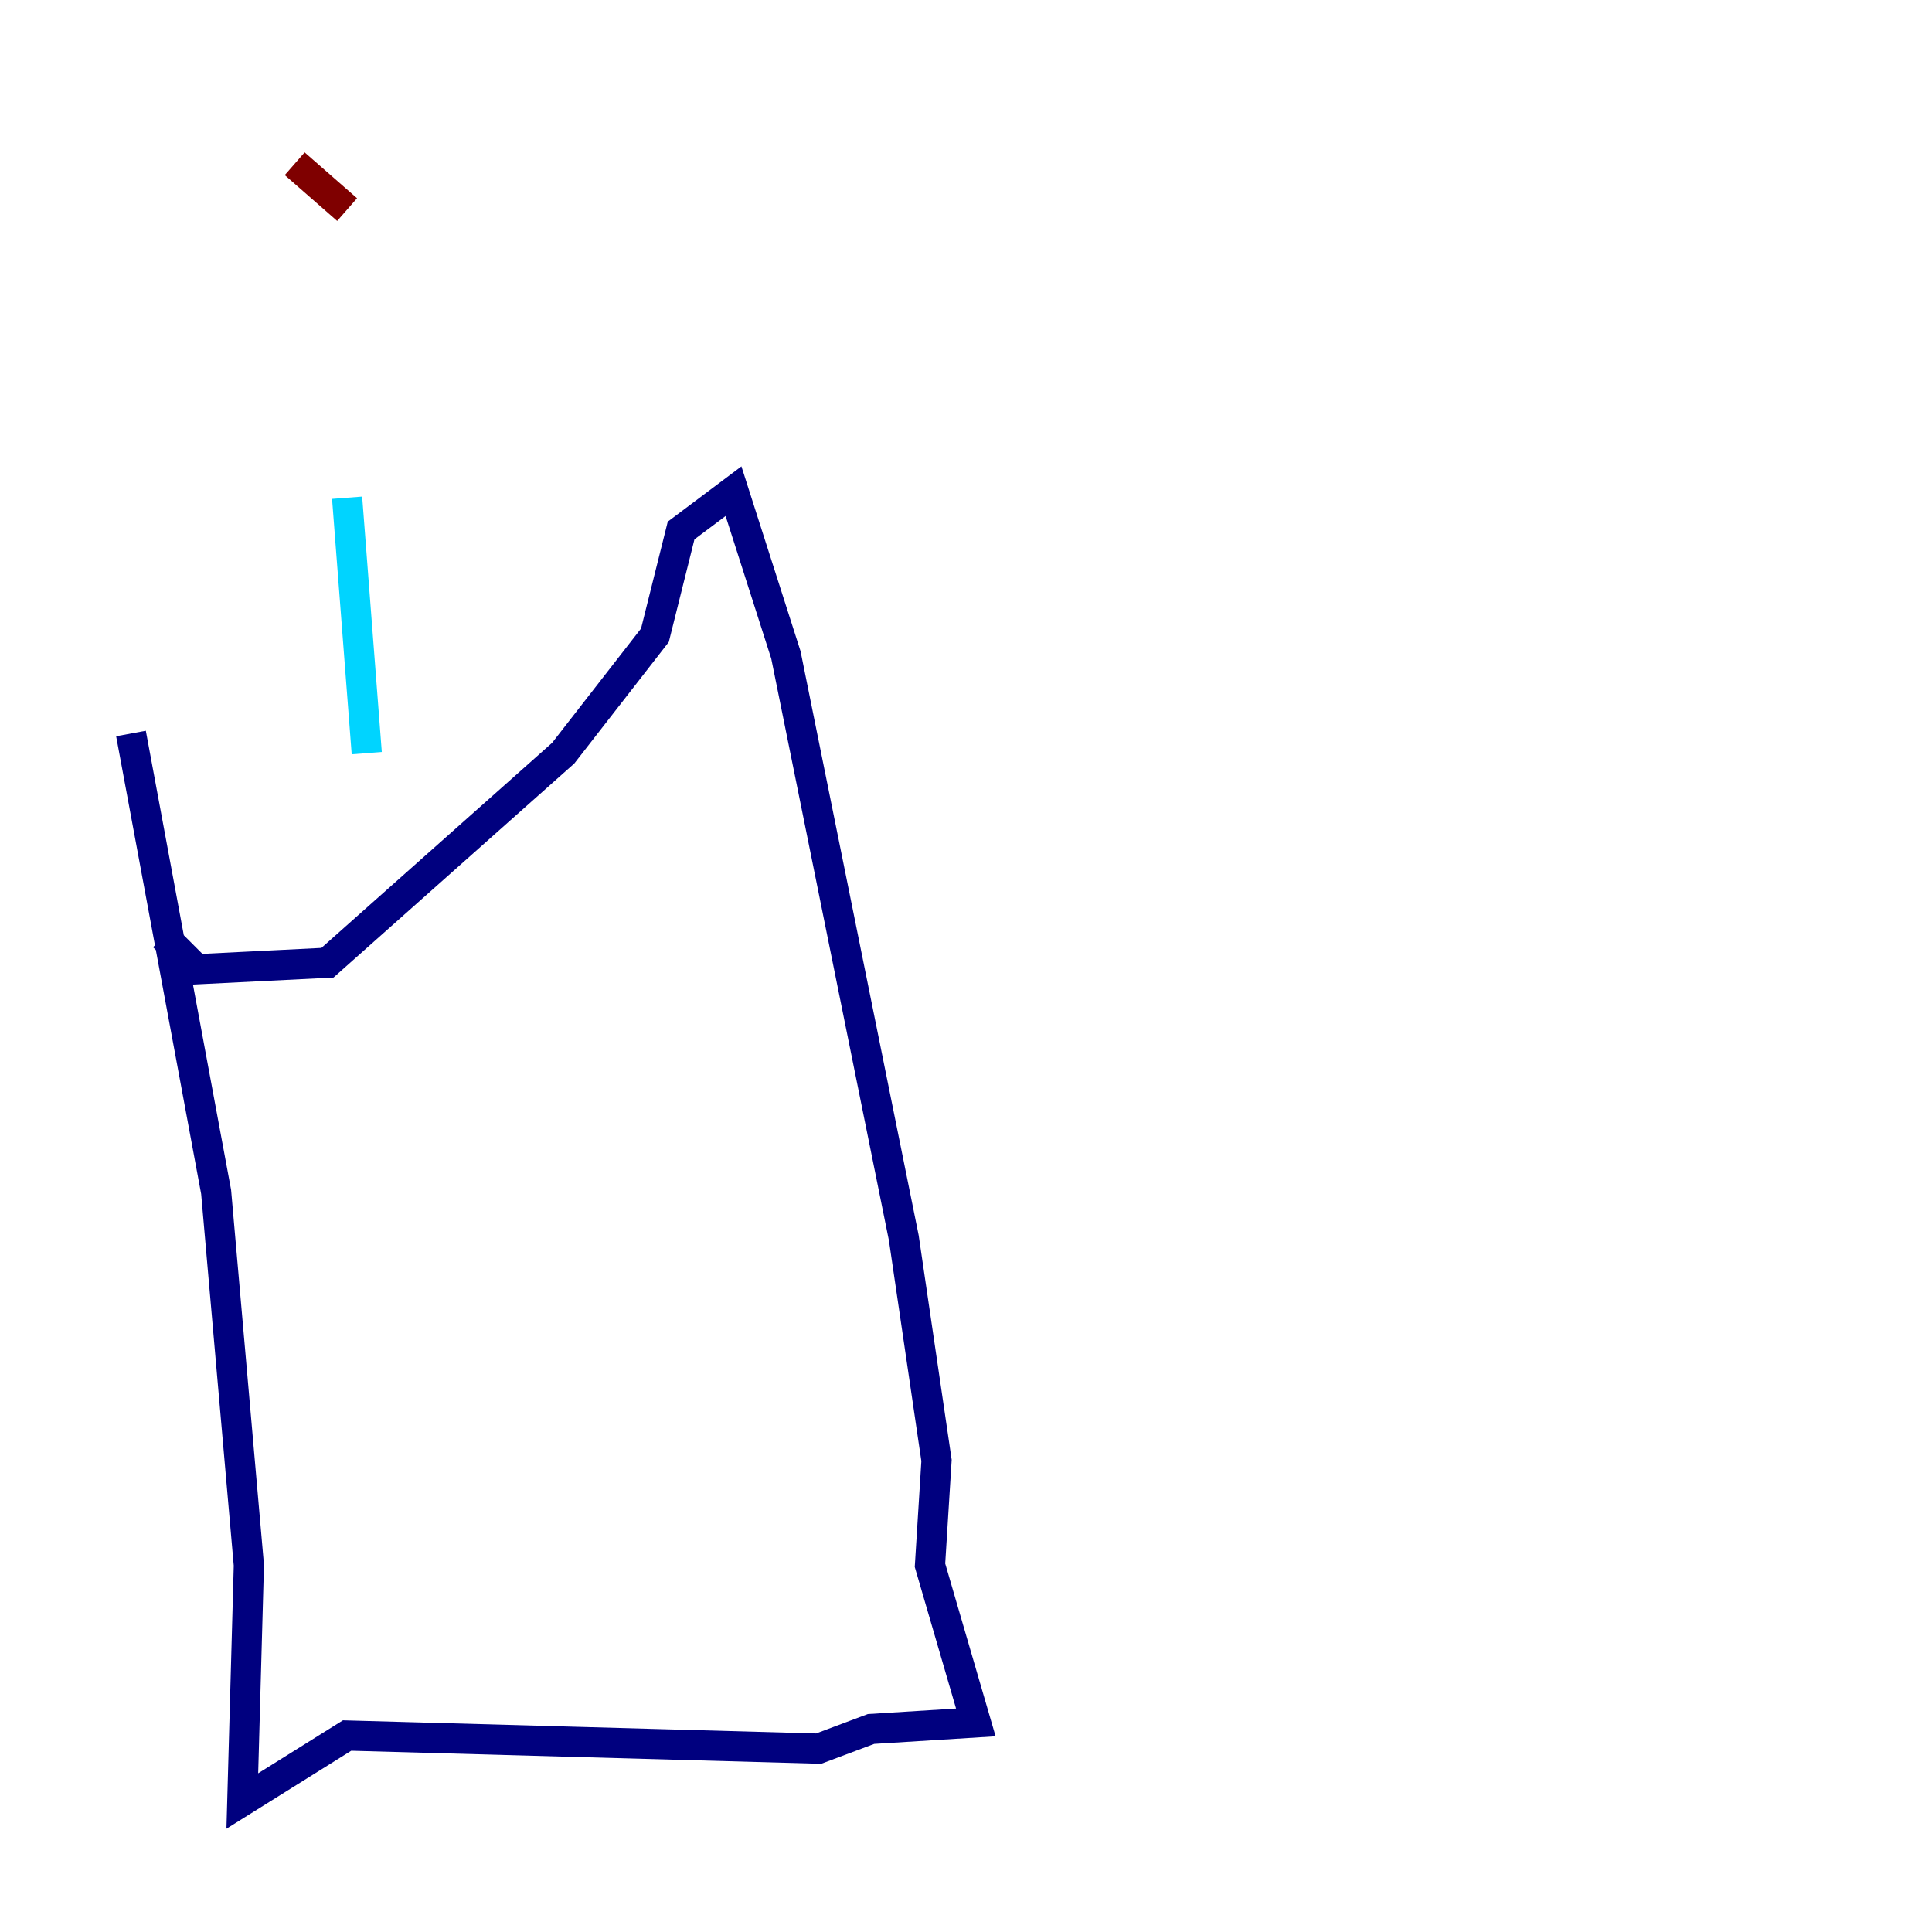 <?xml version="1.0" encoding="utf-8" ?>
<svg baseProfile="tiny" height="128" version="1.2" viewBox="0,0,128,128" width="128" xmlns="http://www.w3.org/2000/svg" xmlns:ev="http://www.w3.org/2001/xml-events" xmlns:xlink="http://www.w3.org/1999/xlink"><defs /><polyline fill="none" points="8.678,48.597 14.319,78.969 16.488,103.702 16.054,119.322 22.997,114.983 54.237,115.851 57.709,114.549 64.651,114.115 61.614,103.702 62.047,96.759 59.878,82.007 52.068,43.39 48.597,32.542 45.125,35.146 43.39,42.088 37.315,49.898 21.695,63.783 13.017,64.217 10.848,62.047" stroke="#00007f" stroke-width="2" /><polyline fill="none" points="24.298,49.898 22.997,32.976" stroke="#00d4ff" stroke-width="2" /><polyline fill="none" points="18.658,8.678 18.658,8.678" stroke="#ffe500" stroke-width="2" /><polyline fill="none" points="19.525,10.848 22.997,13.885" stroke="#7f0000" stroke-width="2" /></svg>